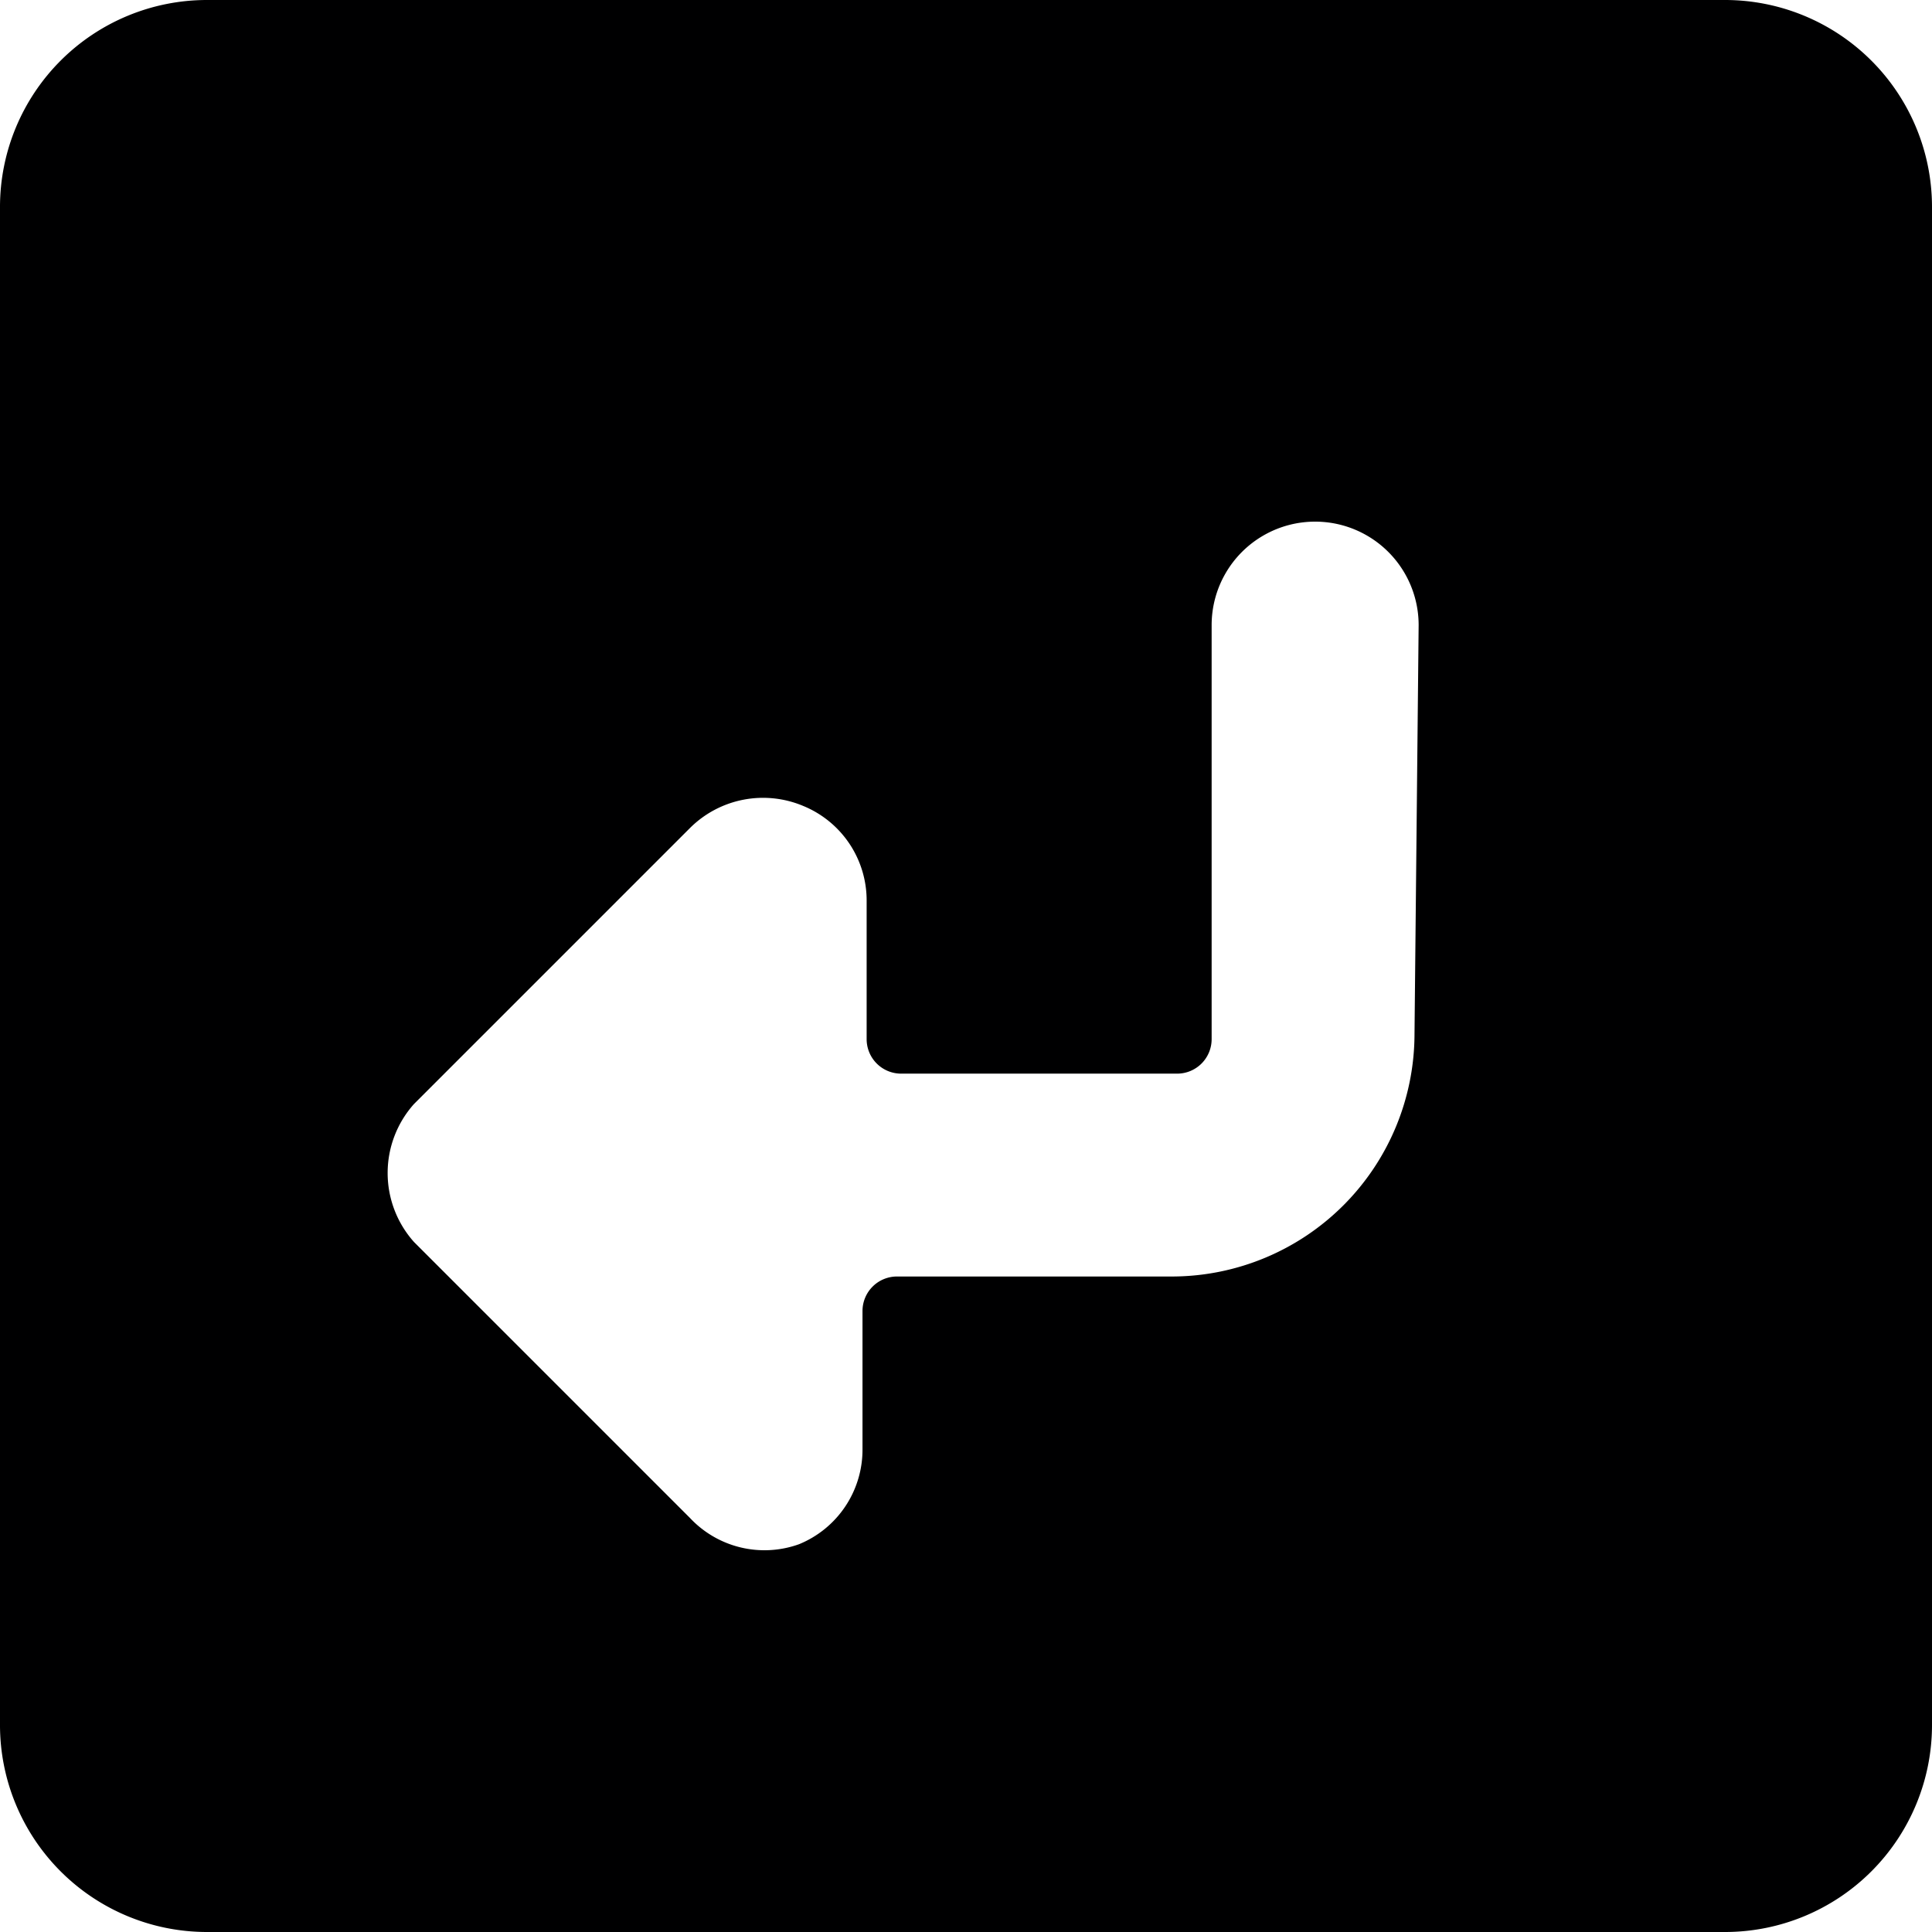 <svg xmlns="http://www.w3.org/2000/svg" viewBox="0 0 14 14">
  <path d="M14,1.5A1.5,1.5,0,0,0,12.5,0H1.5A1.5,1.5,0,0,0,0,1.5v11A1.5,1.5,0,0,0,1.5,14h11A1.5,1.5,0,0,0,14,12.5Zm-3.75,6A1.76,1.76,0,0,1,8.5,9.25h-2a.25.25,0,0,0-.25.25v1a.74.74,0,0,1-.46.69A.74.74,0,0,1,5,11L3,9A.75.75,0,0,1,3,8L5,6a.75.75,0,0,1,.82-.16.74.74,0,0,1,.46.69v1a.25.25,0,0,0,.25.25h2a.25.25,0,0,0,.25-.25v-3a.75.75,0,0,1,1.5,0Z" style="fill: #000001"/>
</svg>
